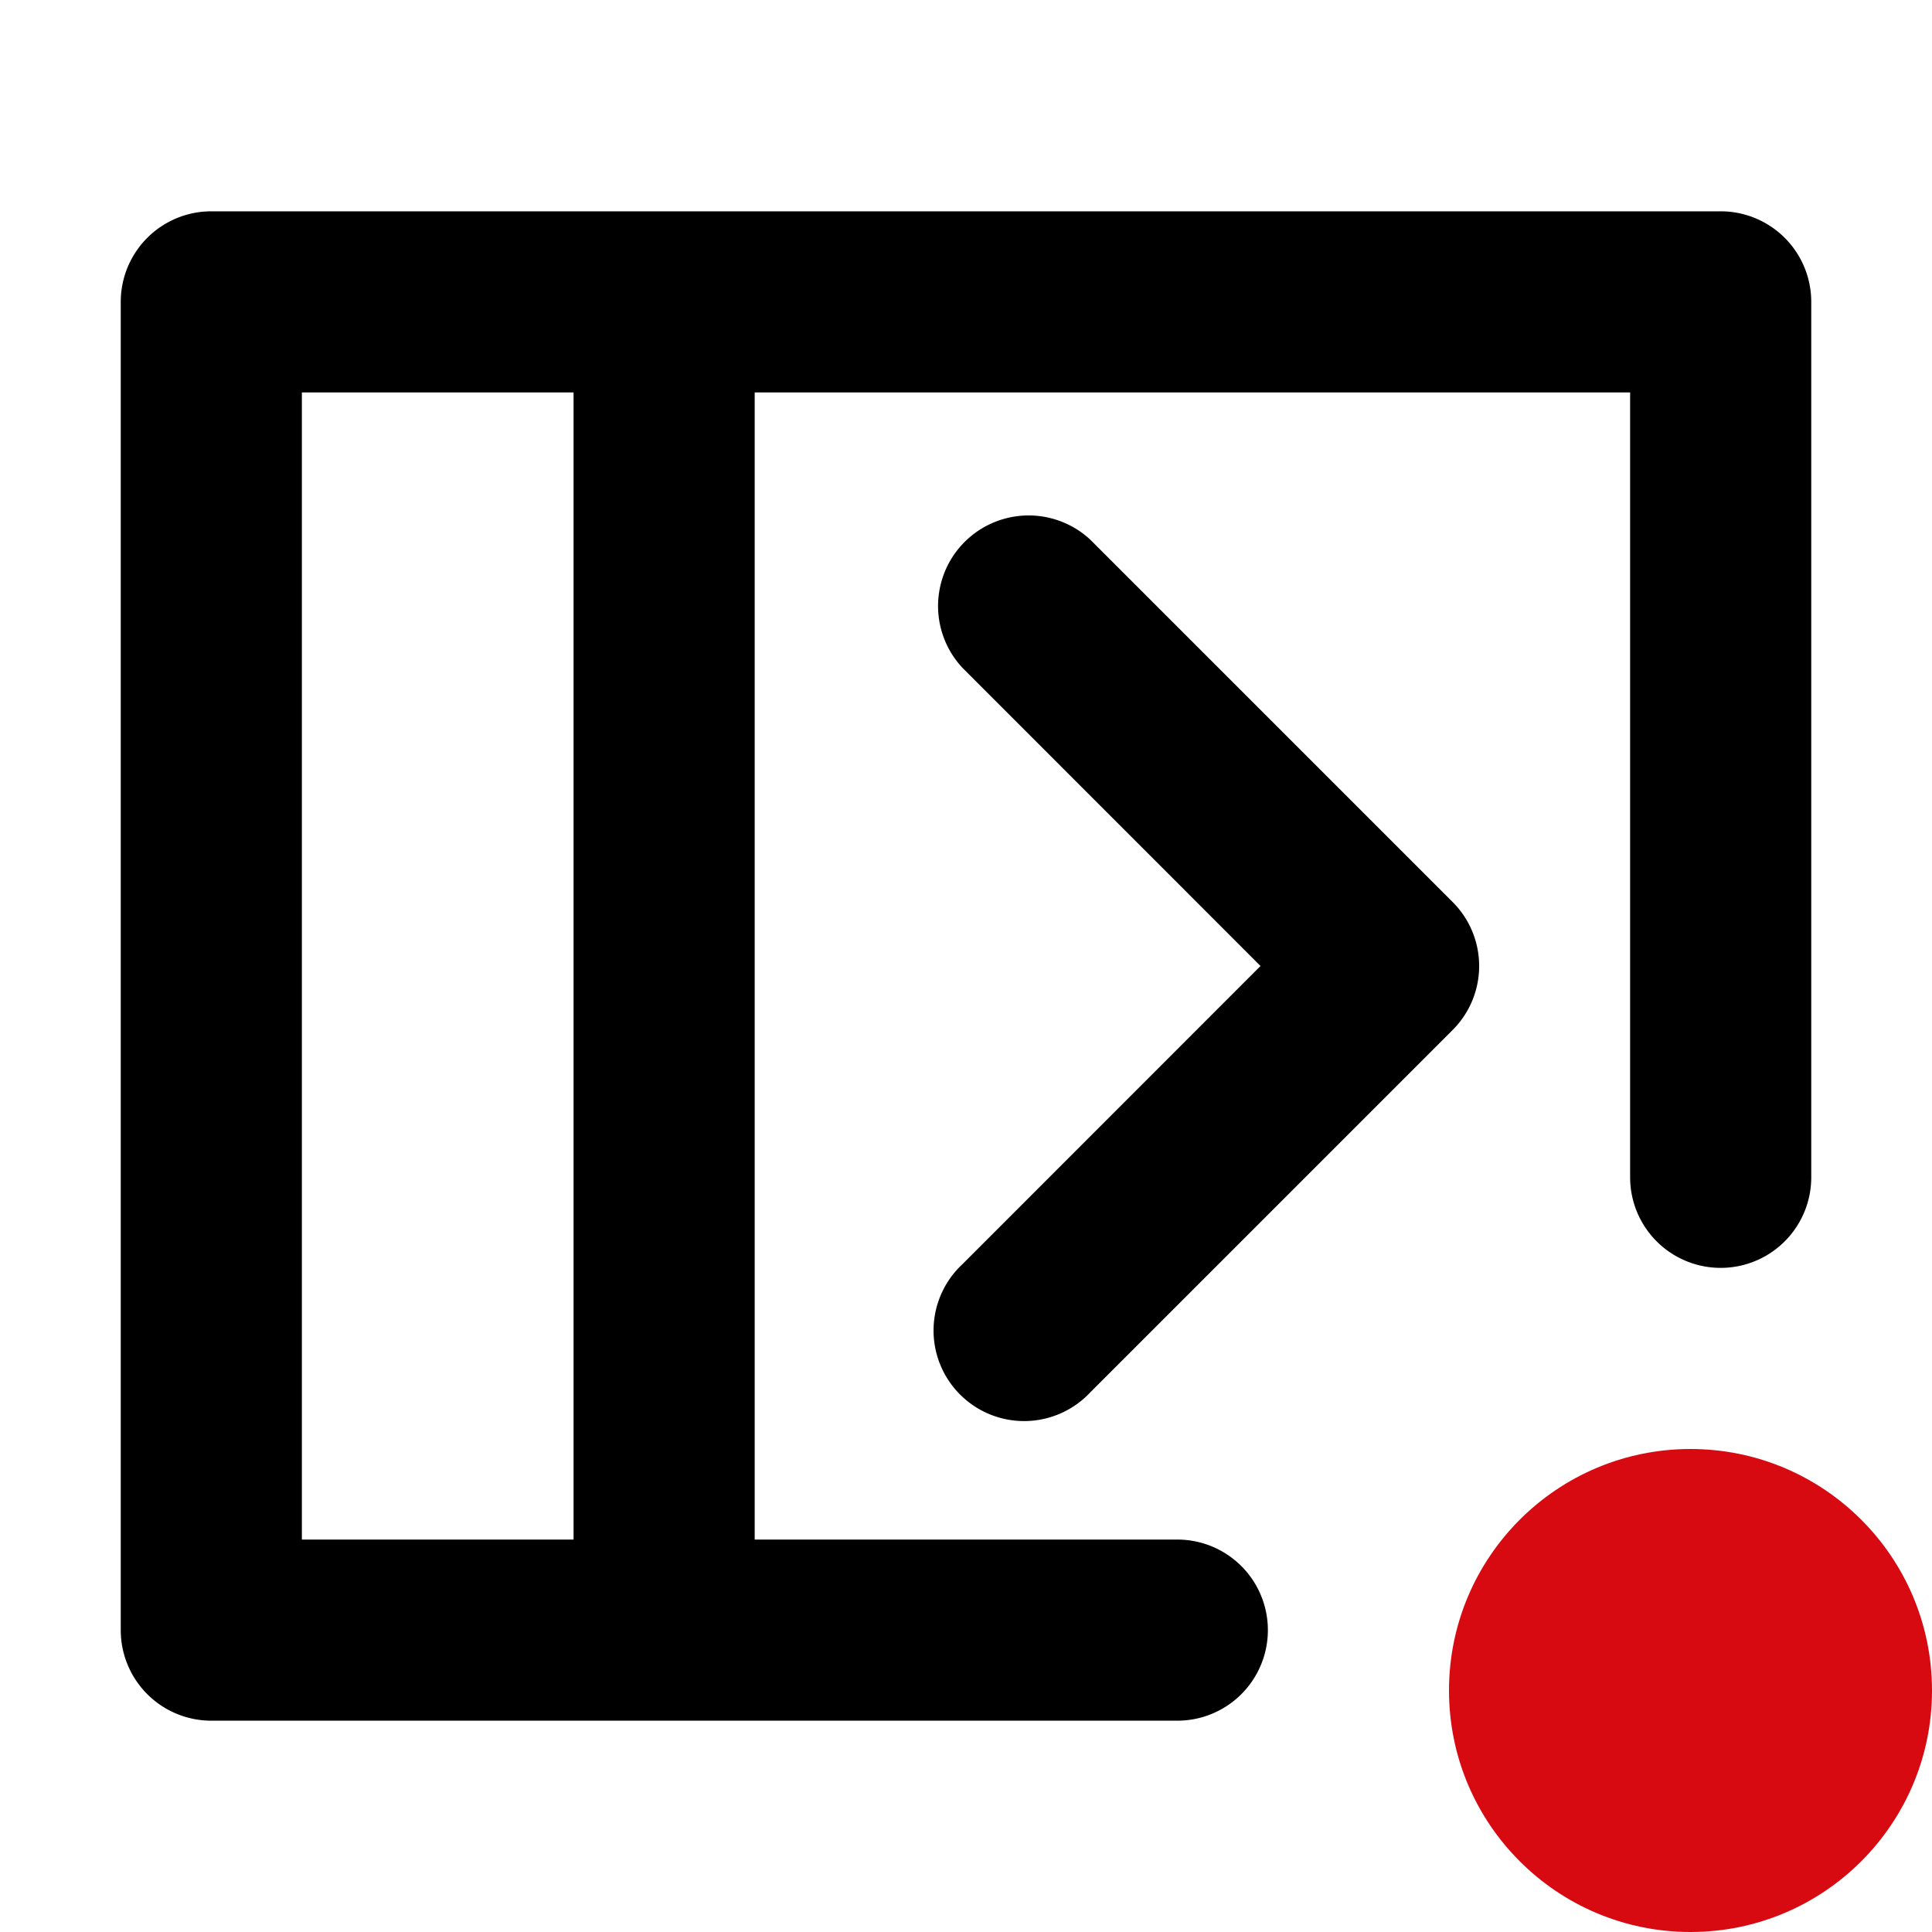 <svg xmlns="http://www.w3.org/2000/svg" width="16" height="16" viewBox="0 0 16 16"><defs><style>.cls-1{fill:#d70911;}</style></defs><title>Seitenleiste_Fehlerhinweis_ausgeklappt.targetsize-16</title><g id="Icons"><path d="M14.25,1.75H1.75A.75.75,0,0,0,1,2.5v11a.75.75,0,0,0,.75.75h8a.75.75,0,0,0,0-1.5H6.25V3.25H13.5v6.5a.75.75,0,0,0,1.5,0V2.5A.75.75,0,0,0,14.25,1.75Zm-9.5,11H2.5V3.25H4.75Z"/><path d="M9.03,4.47A.75.75,0,0,0,7.97,5.53L10.439,8,7.97,10.47a.75.75,0,1,0,1.06,1.06l3-3a.749.749,0,0,0,0-1.06Z"/><circle class="cls-1" cx="14" cy="14" r="2"/></g></svg>